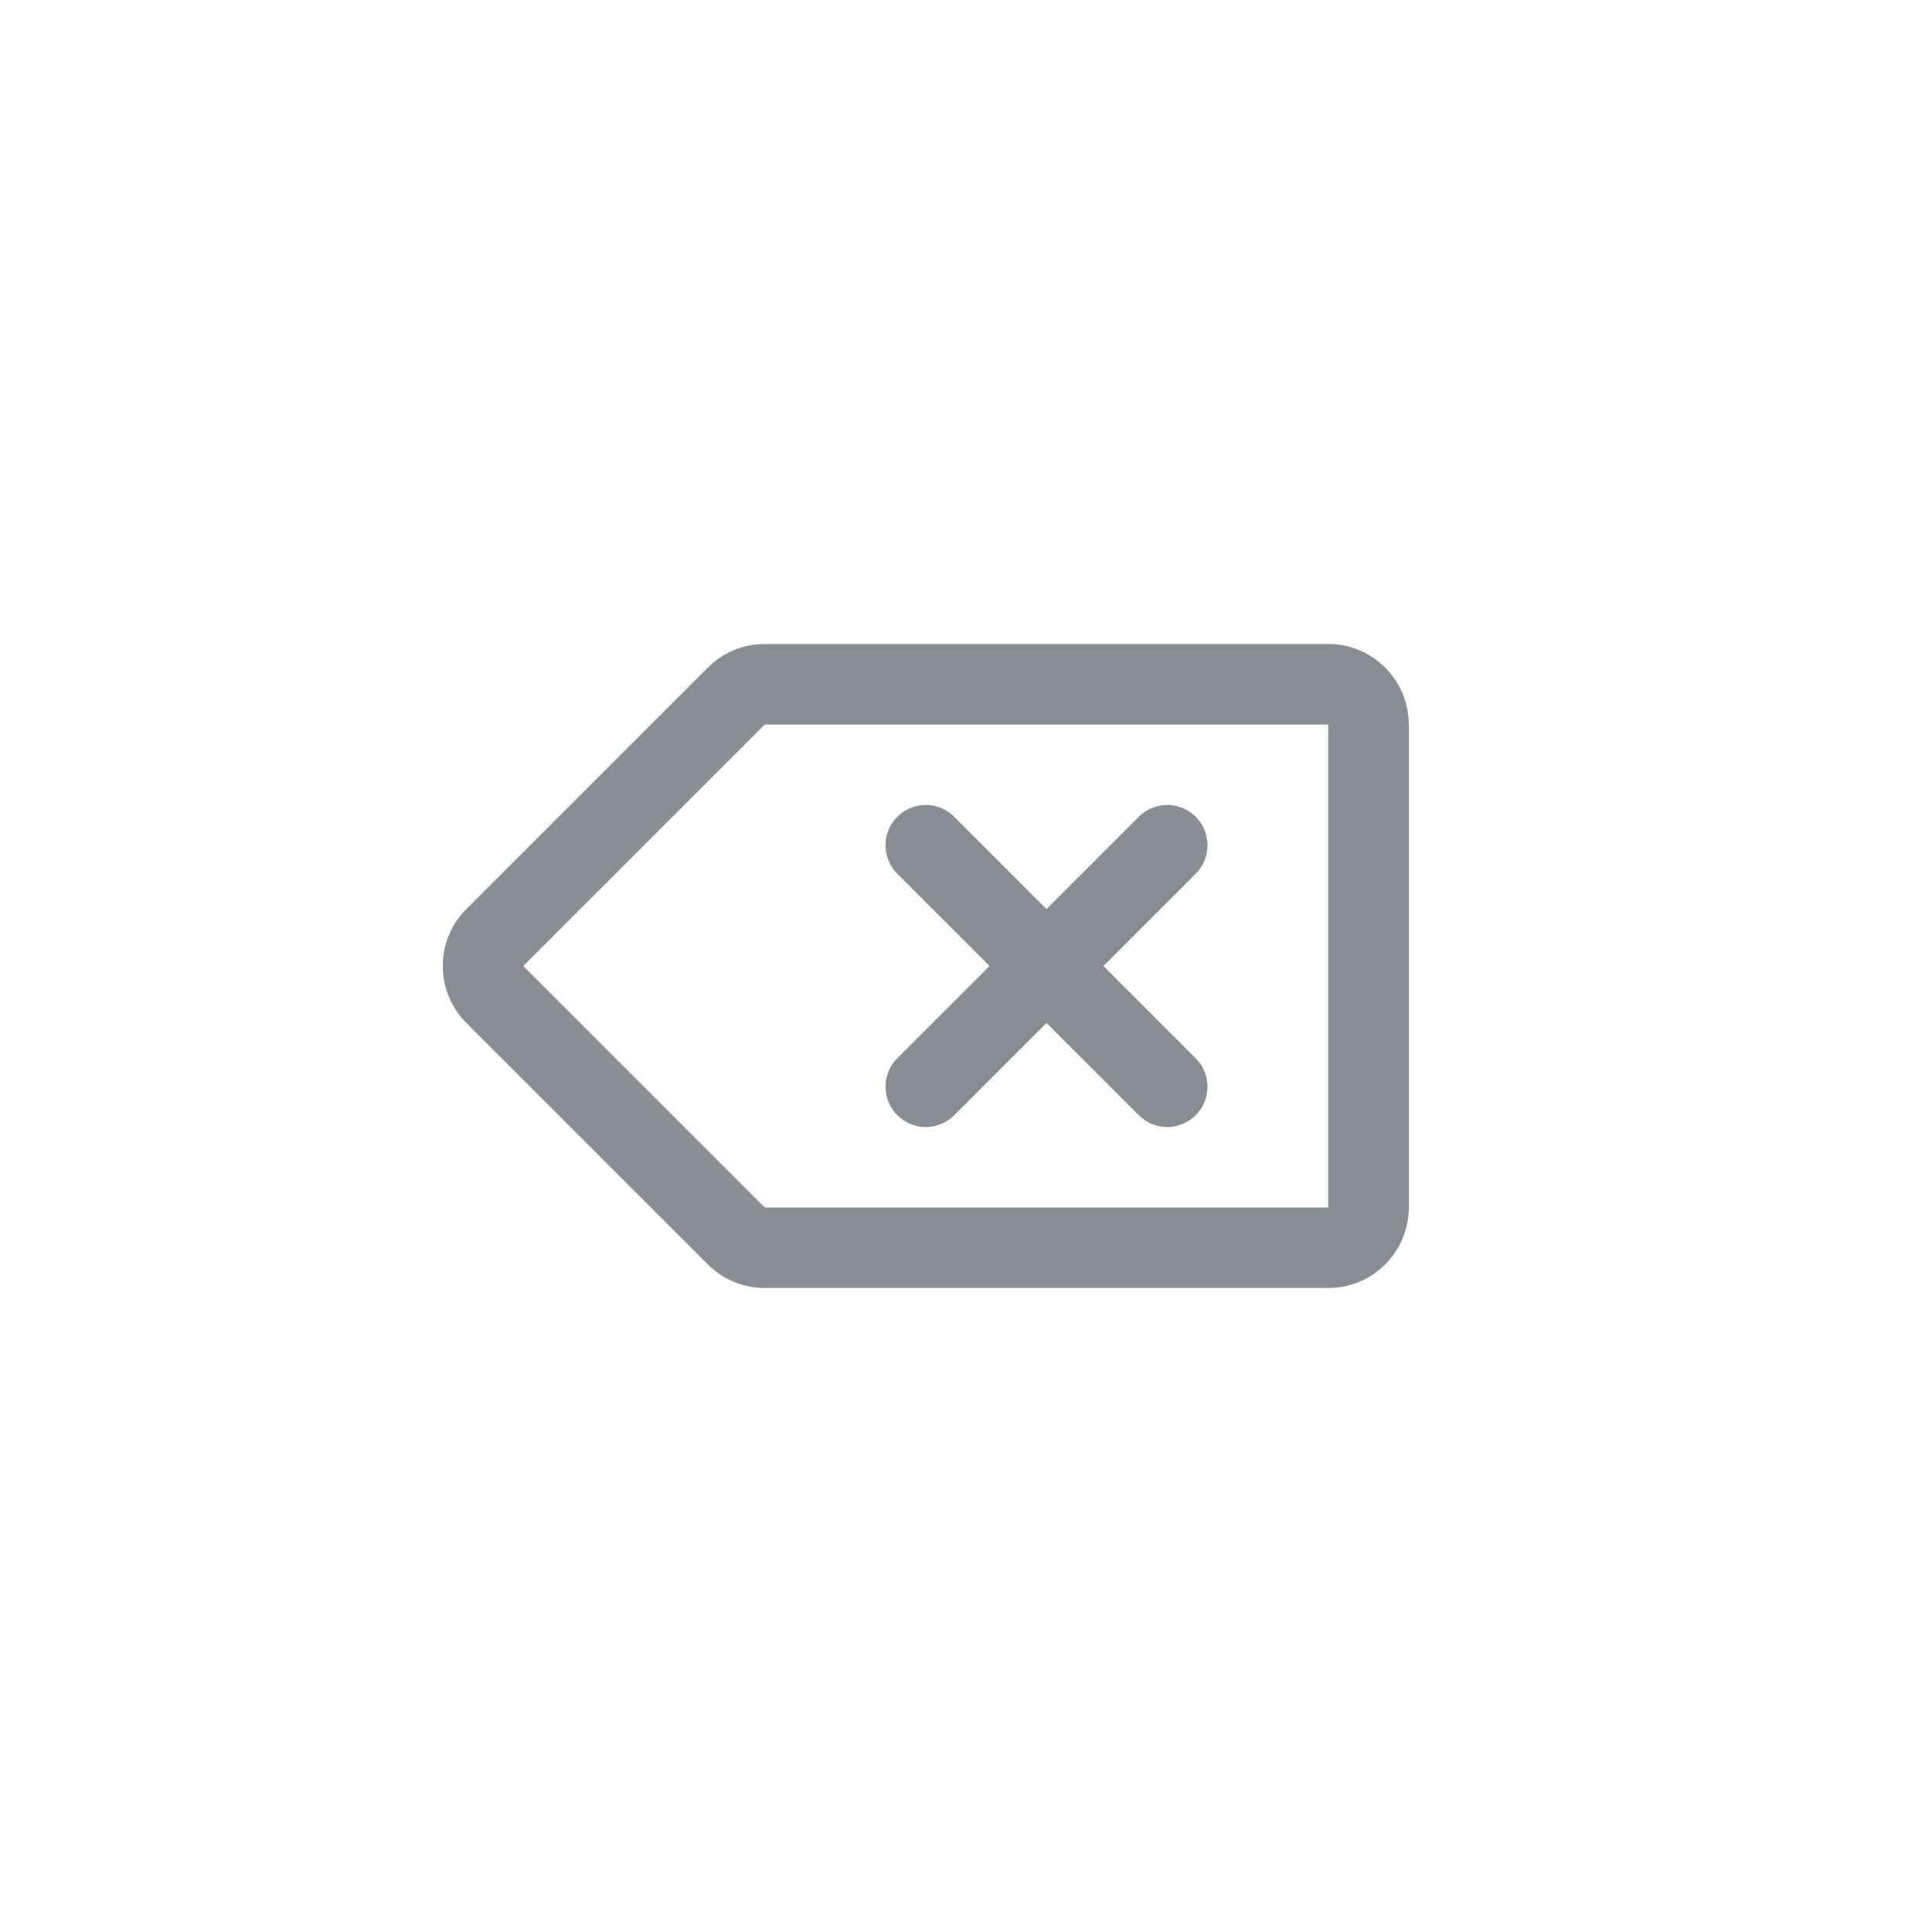 <svg xmlns="http://www.w3.org/2000/svg" xmlns:xlink="http://www.w3.org/1999/xlink" width="48" height="48" xmlns:v="https://vecta.io/nano"><defs><path id="A" fill="none" d="M0 0h600v956H0z"/><path id="B" d="M13 24h0l6 6h14V18H19l-6 6zm-1.414-1.414h0l6-6A2 2 0 0 1 19 16h14a2 2 0 0 1 2 2v12a2 2 0 0 1-2 2H19a2 2 0 0 1-1.414-.586l-6-6a2 2 0 0 1 0-2.828h0z"/></defs><g fill="none" fill-rule="evenodd"><path fill-opacity="0" fill="#f08" d="M0 0h48v48H0z"/><use xlink:href="#B" fill="#888d93"/><g stroke="#888d93" stroke-width="2" stroke-linecap="round" stroke-linejoin="round"><path d="M23 21l6 6"/><path d="M29 21l-6 6"/></g><g transform="translate(-50 -50)"><mask id="C" fill="#fff"><use xlink:href="#A"/></mask><use fill="#fafafa" xlink:href="#A"/><g mask="url(#C)"><g transform="translate(50 50)"><path fill-opacity="0" fill="#f08" d="M0 0h48v48H0z"/><use xlink:href="#B" fill="#888d93"/><g stroke="#888d93" stroke-width="2" stroke-linecap="round" stroke-linejoin="round"><path d="M23 21l6 6"/><path d="M23 21l6 6" transform="matrix(-1 0 0 1 52 0)"/></g></g></g></g></g></svg>